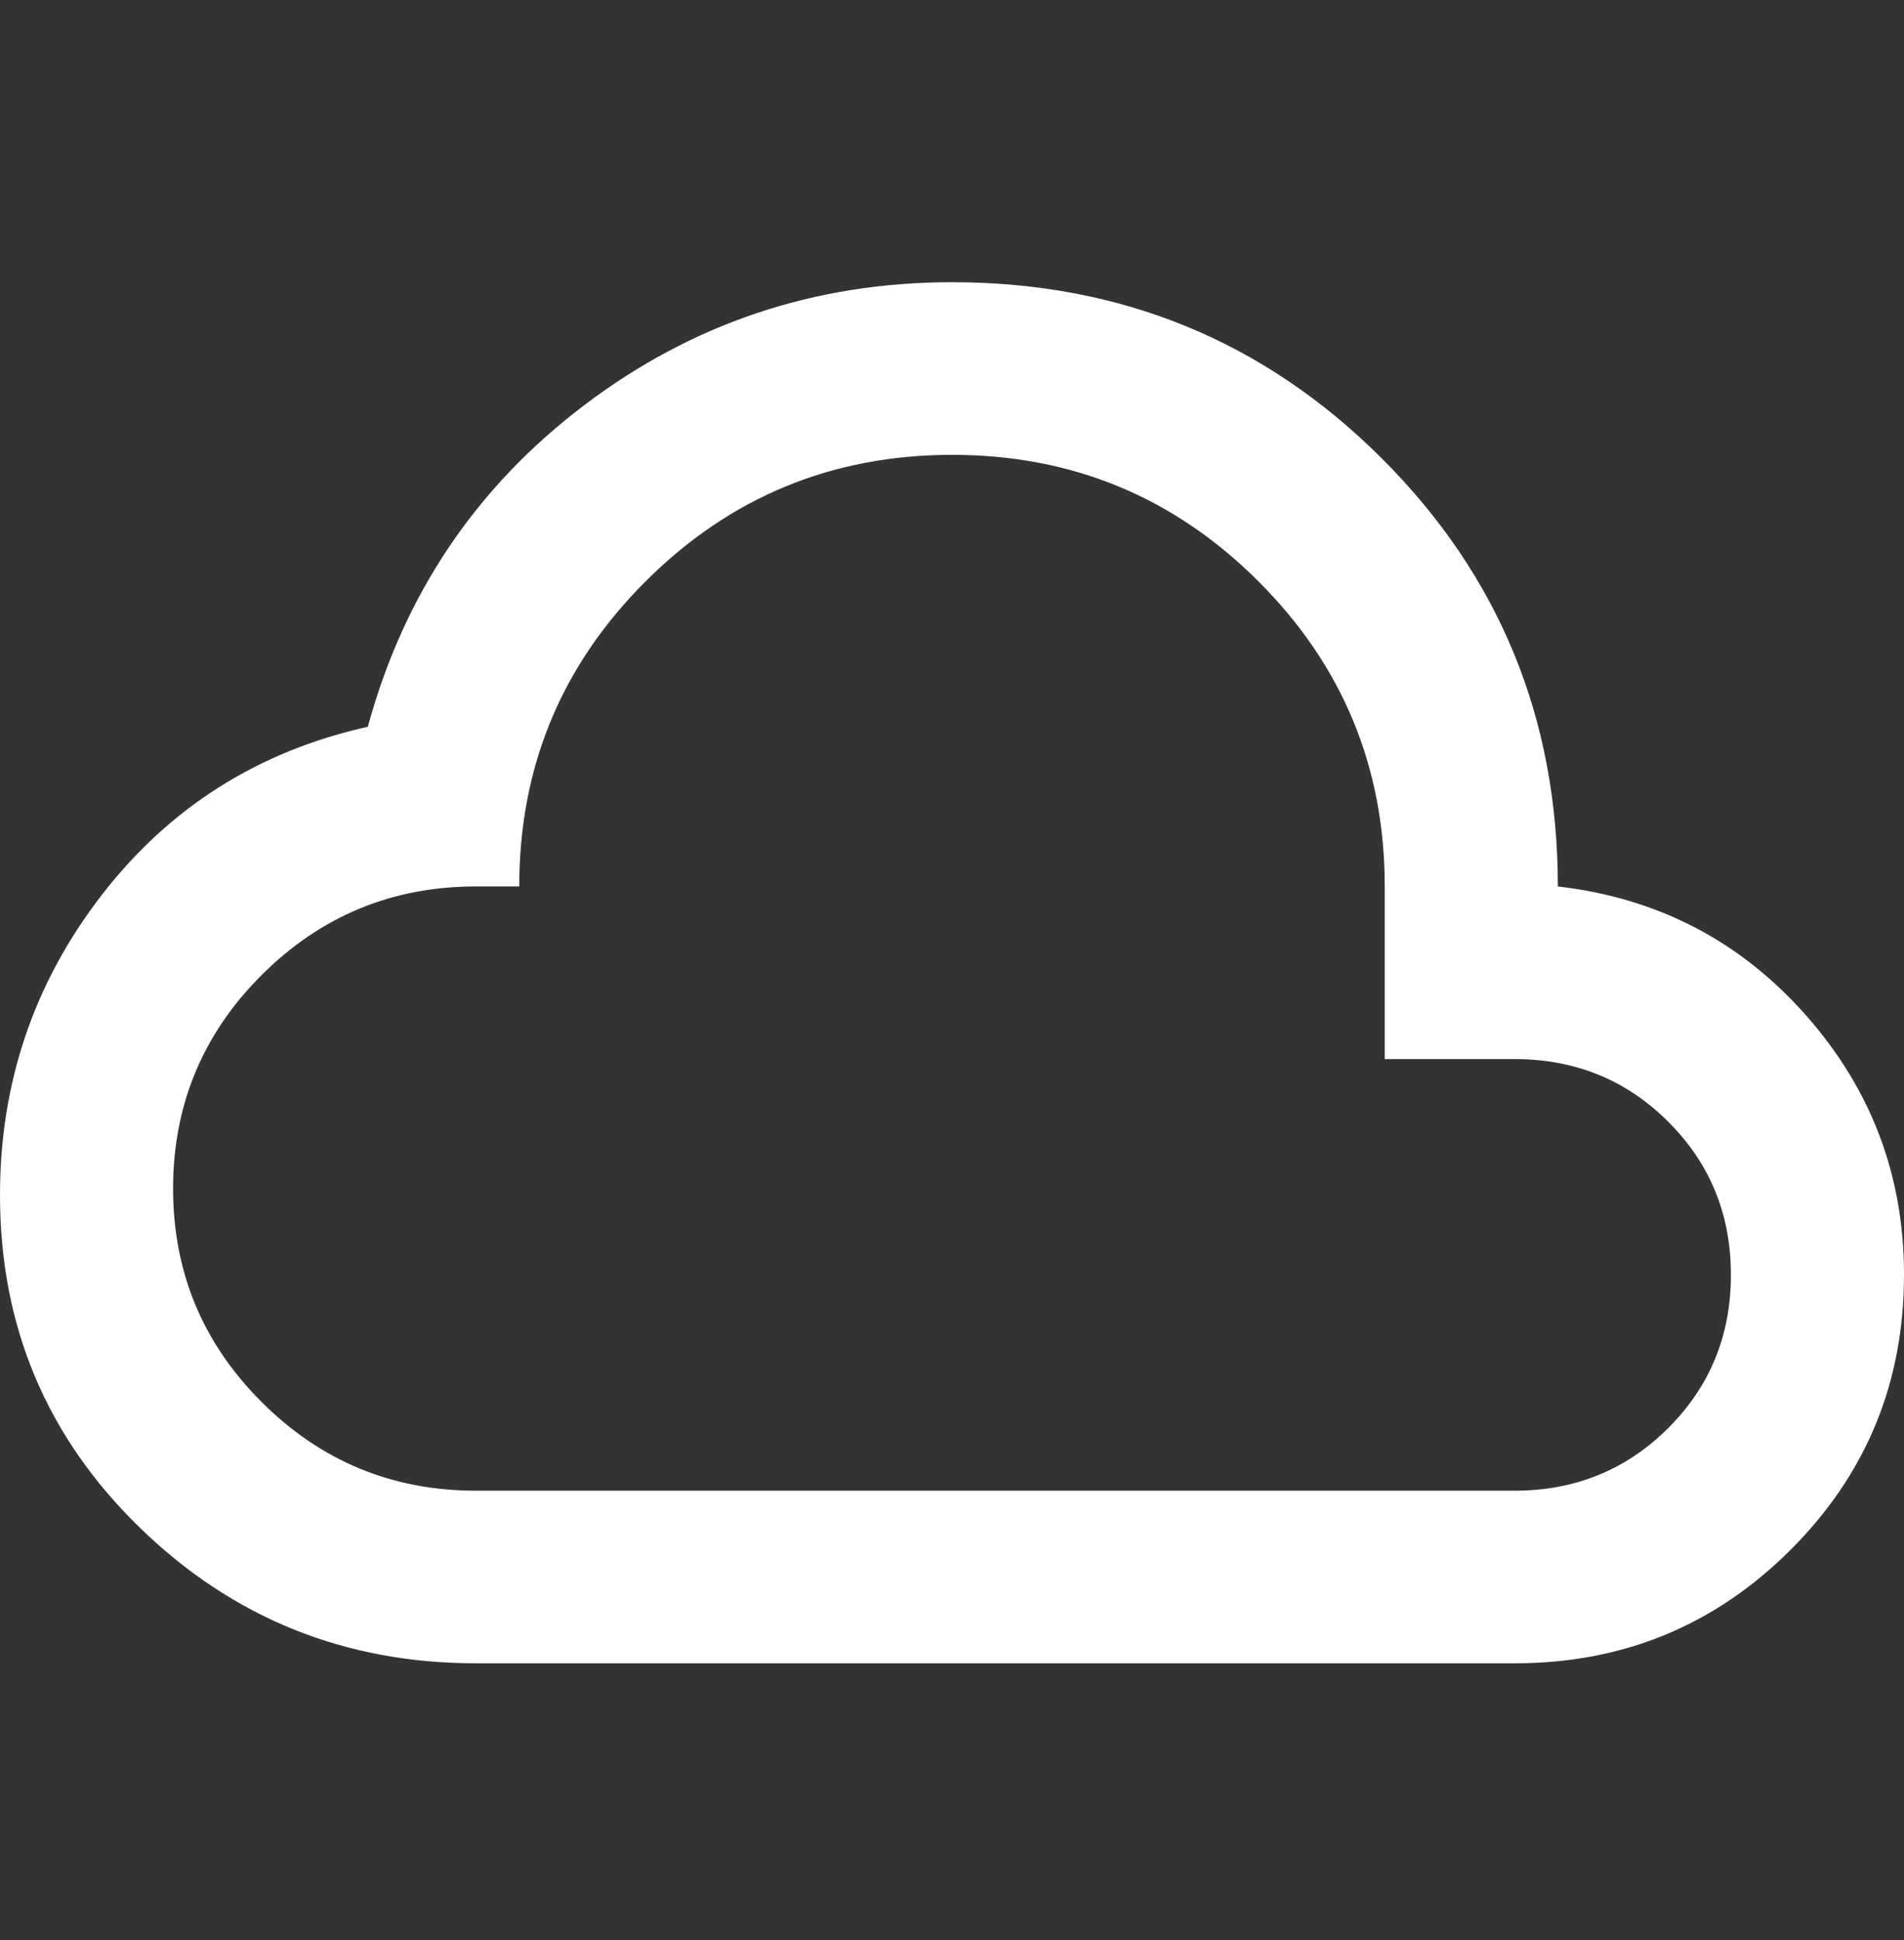<svg width="54" height="55" viewBox="0 0 54 55" fill="none" xmlns="http://www.w3.org/2000/svg">
<rect x="0" y="0" width="54" height="55" fill="#333333" stroke="none"/>
<g id="formkit:time">
<path id="Vector" d="M13.5 47.15C9.777 47.15 6.596 45.866 3.957 43.297C1.317 40.727 -0.002 37.587 1.52078e-06 33.876C1.52078e-06 30.695 0.961 27.861 2.884 25.373C4.807 22.885 7.323 21.295 10.432 20.602C11.454 16.85 13.5 13.811 16.568 11.487C19.636 9.162 23.114 8 27 8C31.786 8 35.847 9.662 39.182 12.987C42.517 16.311 44.184 20.358 44.182 25.128C47.005 25.454 49.347 26.668 51.209 28.769C53.071 30.87 54.002 33.327 54 36.139C54 39.198 52.926 41.798 50.777 43.94C48.629 46.082 46.021 47.152 42.955 47.15H13.5ZM13.5 42.257H42.955C44.673 42.257 46.125 41.665 47.311 40.483C48.498 39.3 49.091 37.852 49.091 36.139C49.091 34.426 48.498 32.979 47.311 31.796C46.125 30.613 44.673 30.022 42.955 30.022H39.273V25.128C39.273 21.743 38.076 18.858 35.682 16.471C33.288 14.085 30.394 12.892 27 12.894C23.605 12.894 20.71 14.087 18.316 16.474C15.922 18.86 14.726 21.745 14.727 25.128H13.5C11.127 25.128 9.102 25.964 7.425 27.636C5.748 29.308 4.909 31.327 4.909 33.692C4.909 36.058 5.748 38.077 7.425 39.748C9.102 41.421 11.127 42.257 13.5 42.257Z" fill="white"/>
</g>
</svg>
